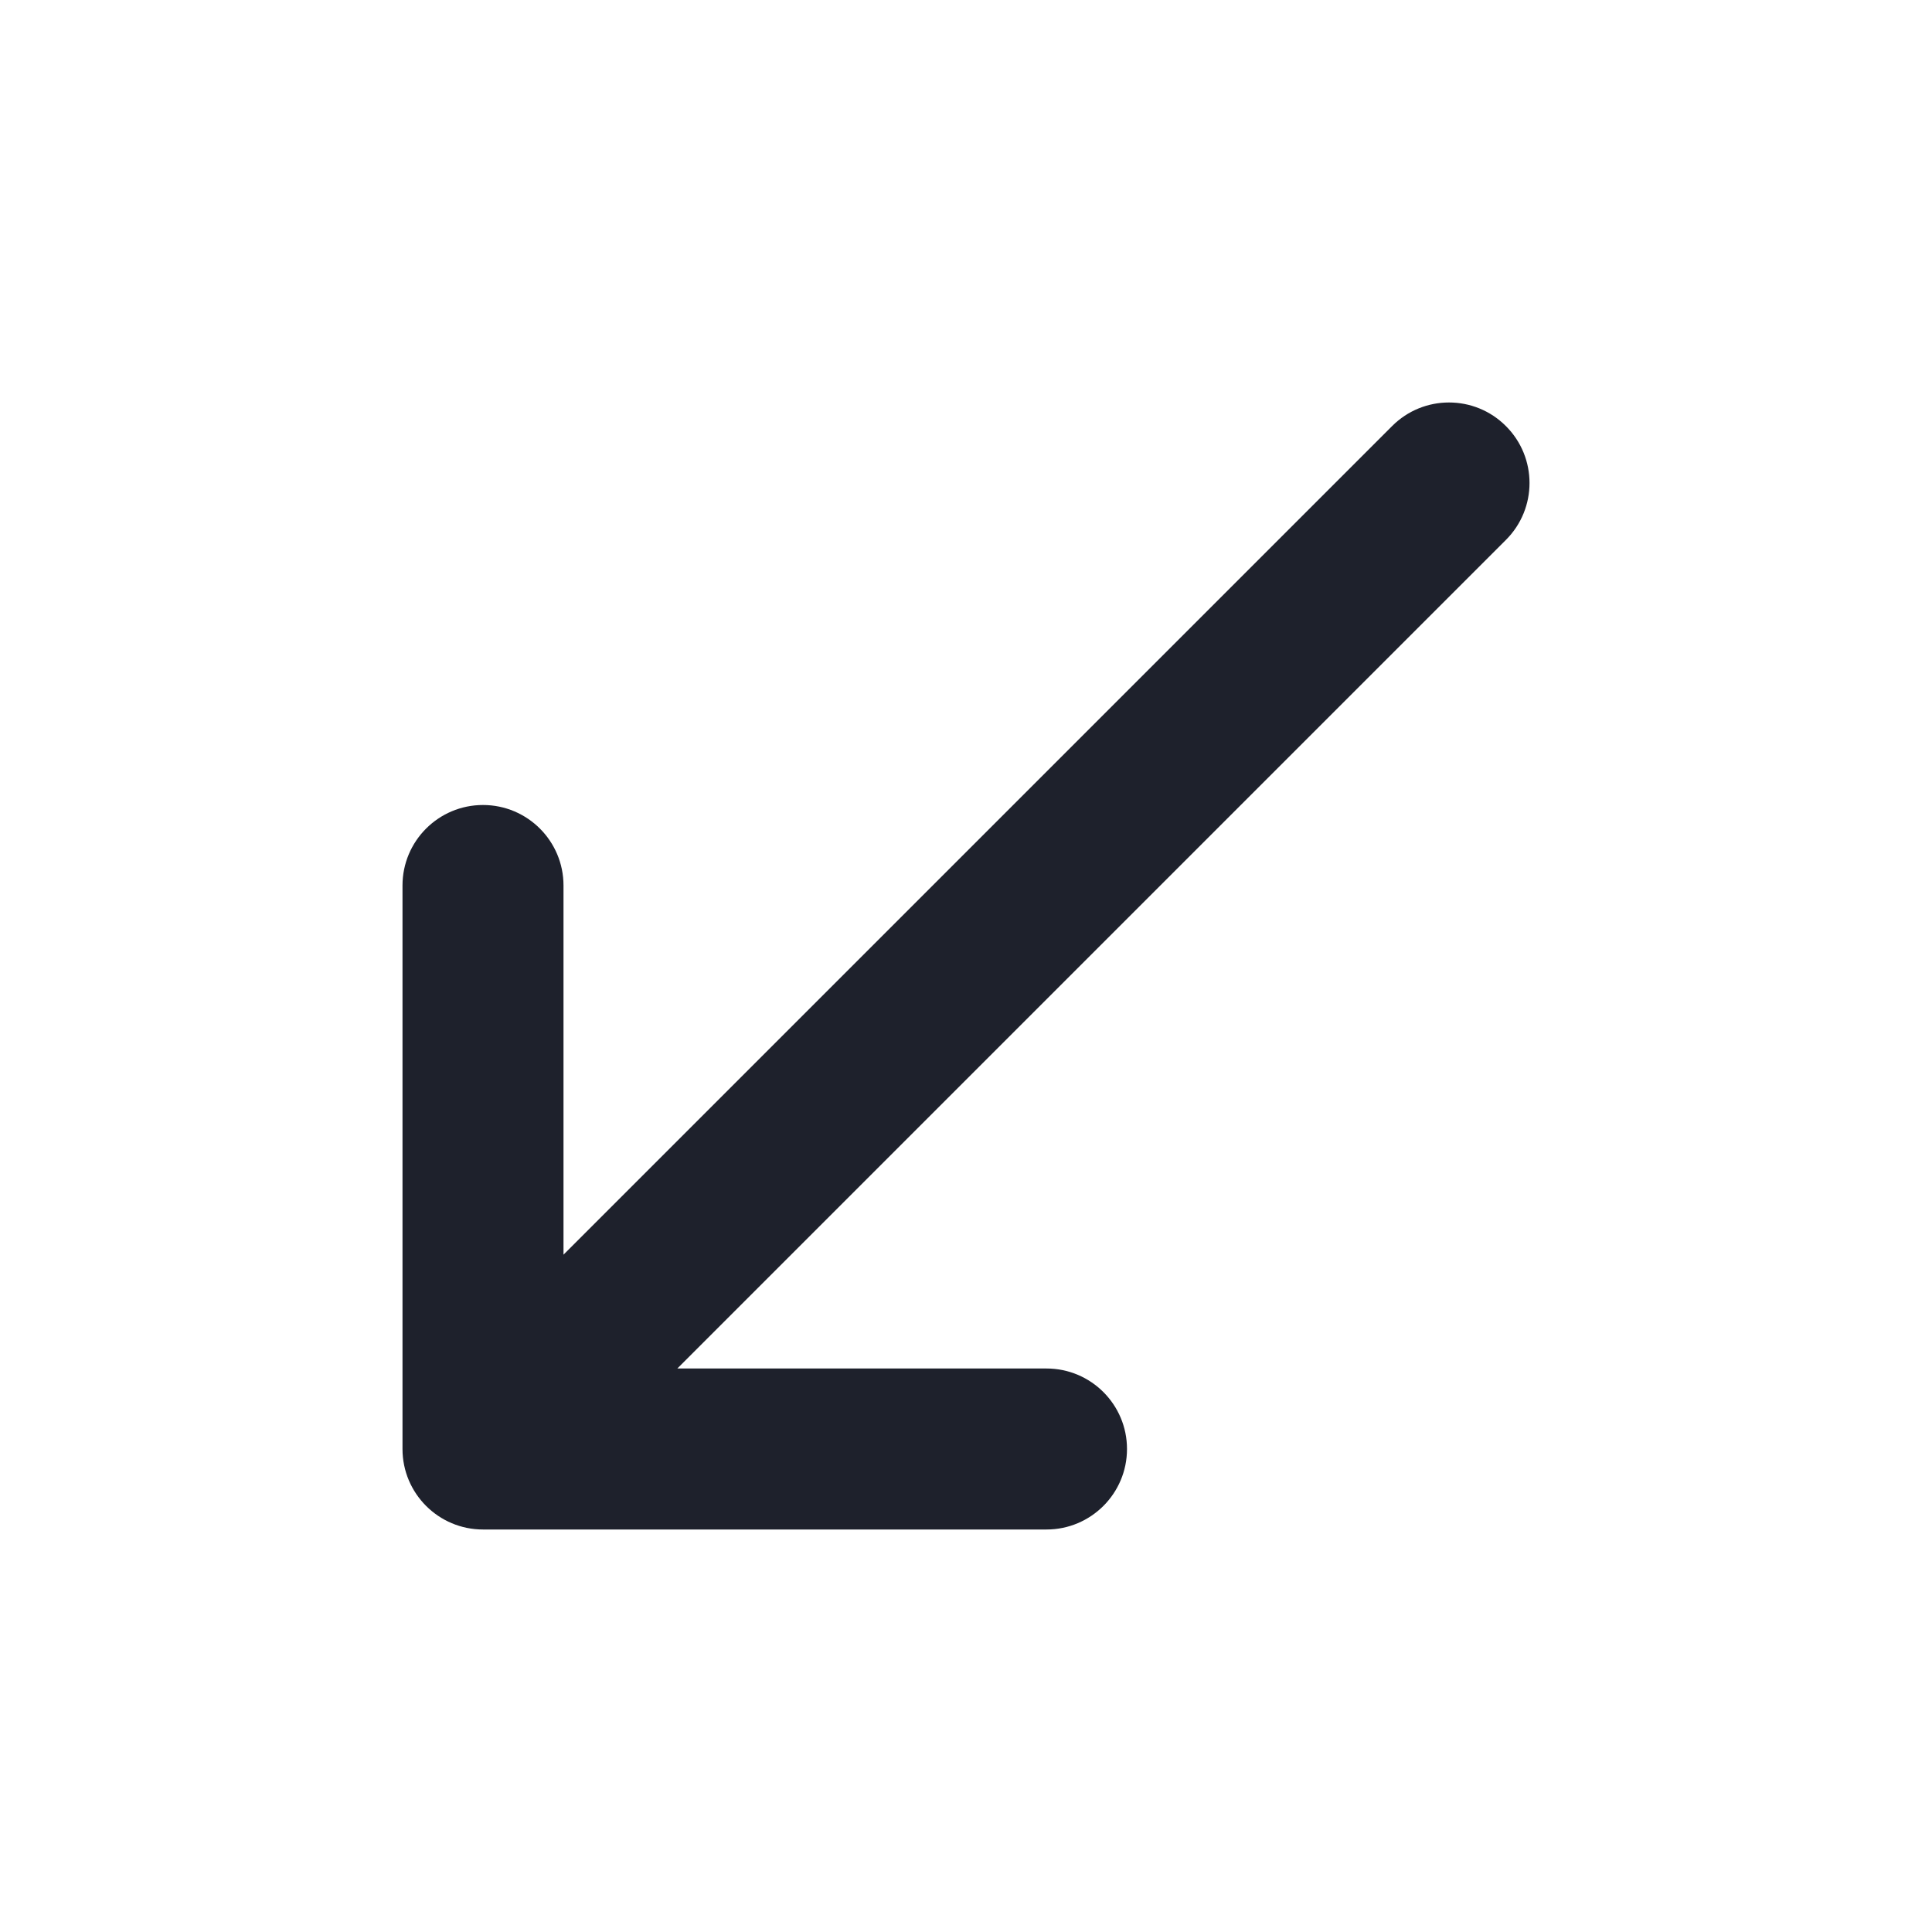 <svg width="24" height="24" viewBox="0 0 24 24" fill="none" xmlns="http://www.w3.org/2000/svg">
<path fill-rule="evenodd" clip-rule="evenodd" d="M18.707 5.293C19.098 5.683 19.098 6.317 18.707 6.707L8.414 17H13C13.552 17 14 17.448 14 18C14 18.552 13.552 19 13 19H6C5.448 19 5 18.552 5 18V11C5 10.448 5.448 10 6 10C6.552 10 7 10.448 7 11V15.586L17.293 5.293C17.683 4.902 18.317 4.902 18.707 5.293Z" fill="#1E212C"/>
</svg>
